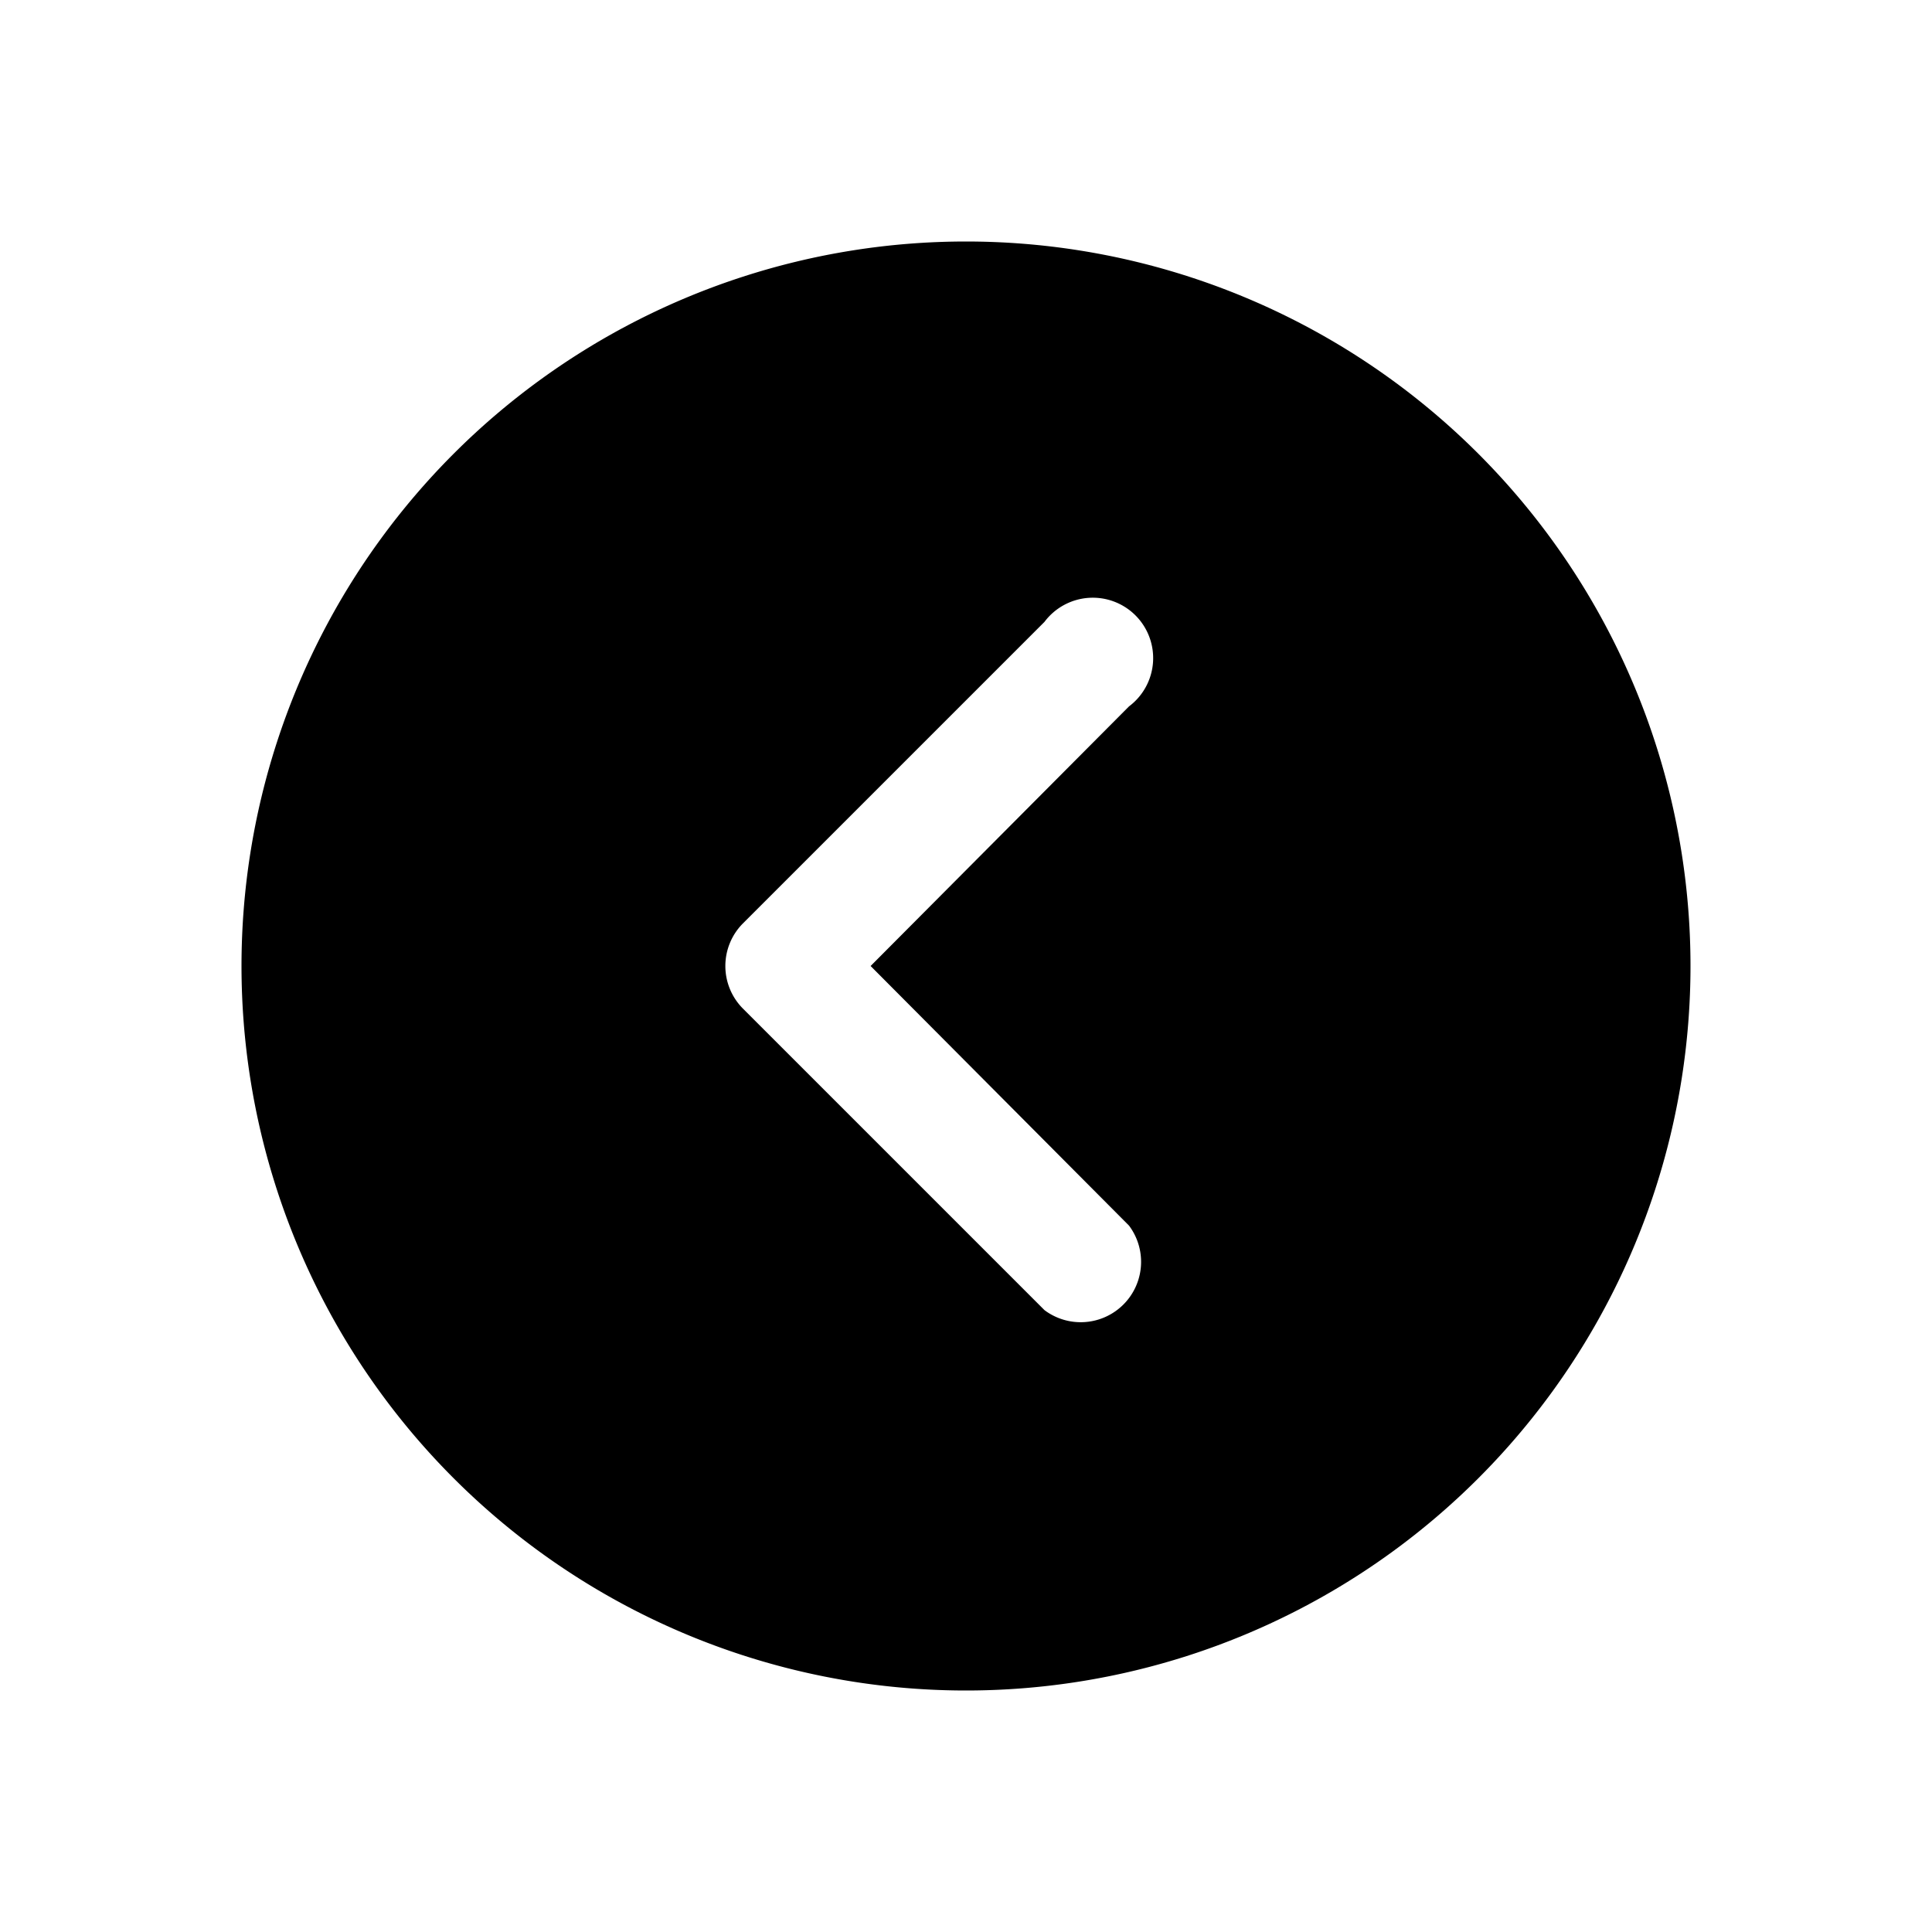 <svg width="16" height="16" viewBox="0 0 16 16" xmlns="http://www.w3.org/2000/svg"><path fill="currentColor" d="M8 14A6 6 0 1 1 8 2a6 6 0 0 1 0 12Zm.65-8.85-2.5 2.5a.5.5 0 0 0 0 .7l2.5 2.5a.5.5 0 0 0 .7-.7L7.21 8l2.14-2.15a.5.5 0 1 0-.7-.7Z"/></svg>